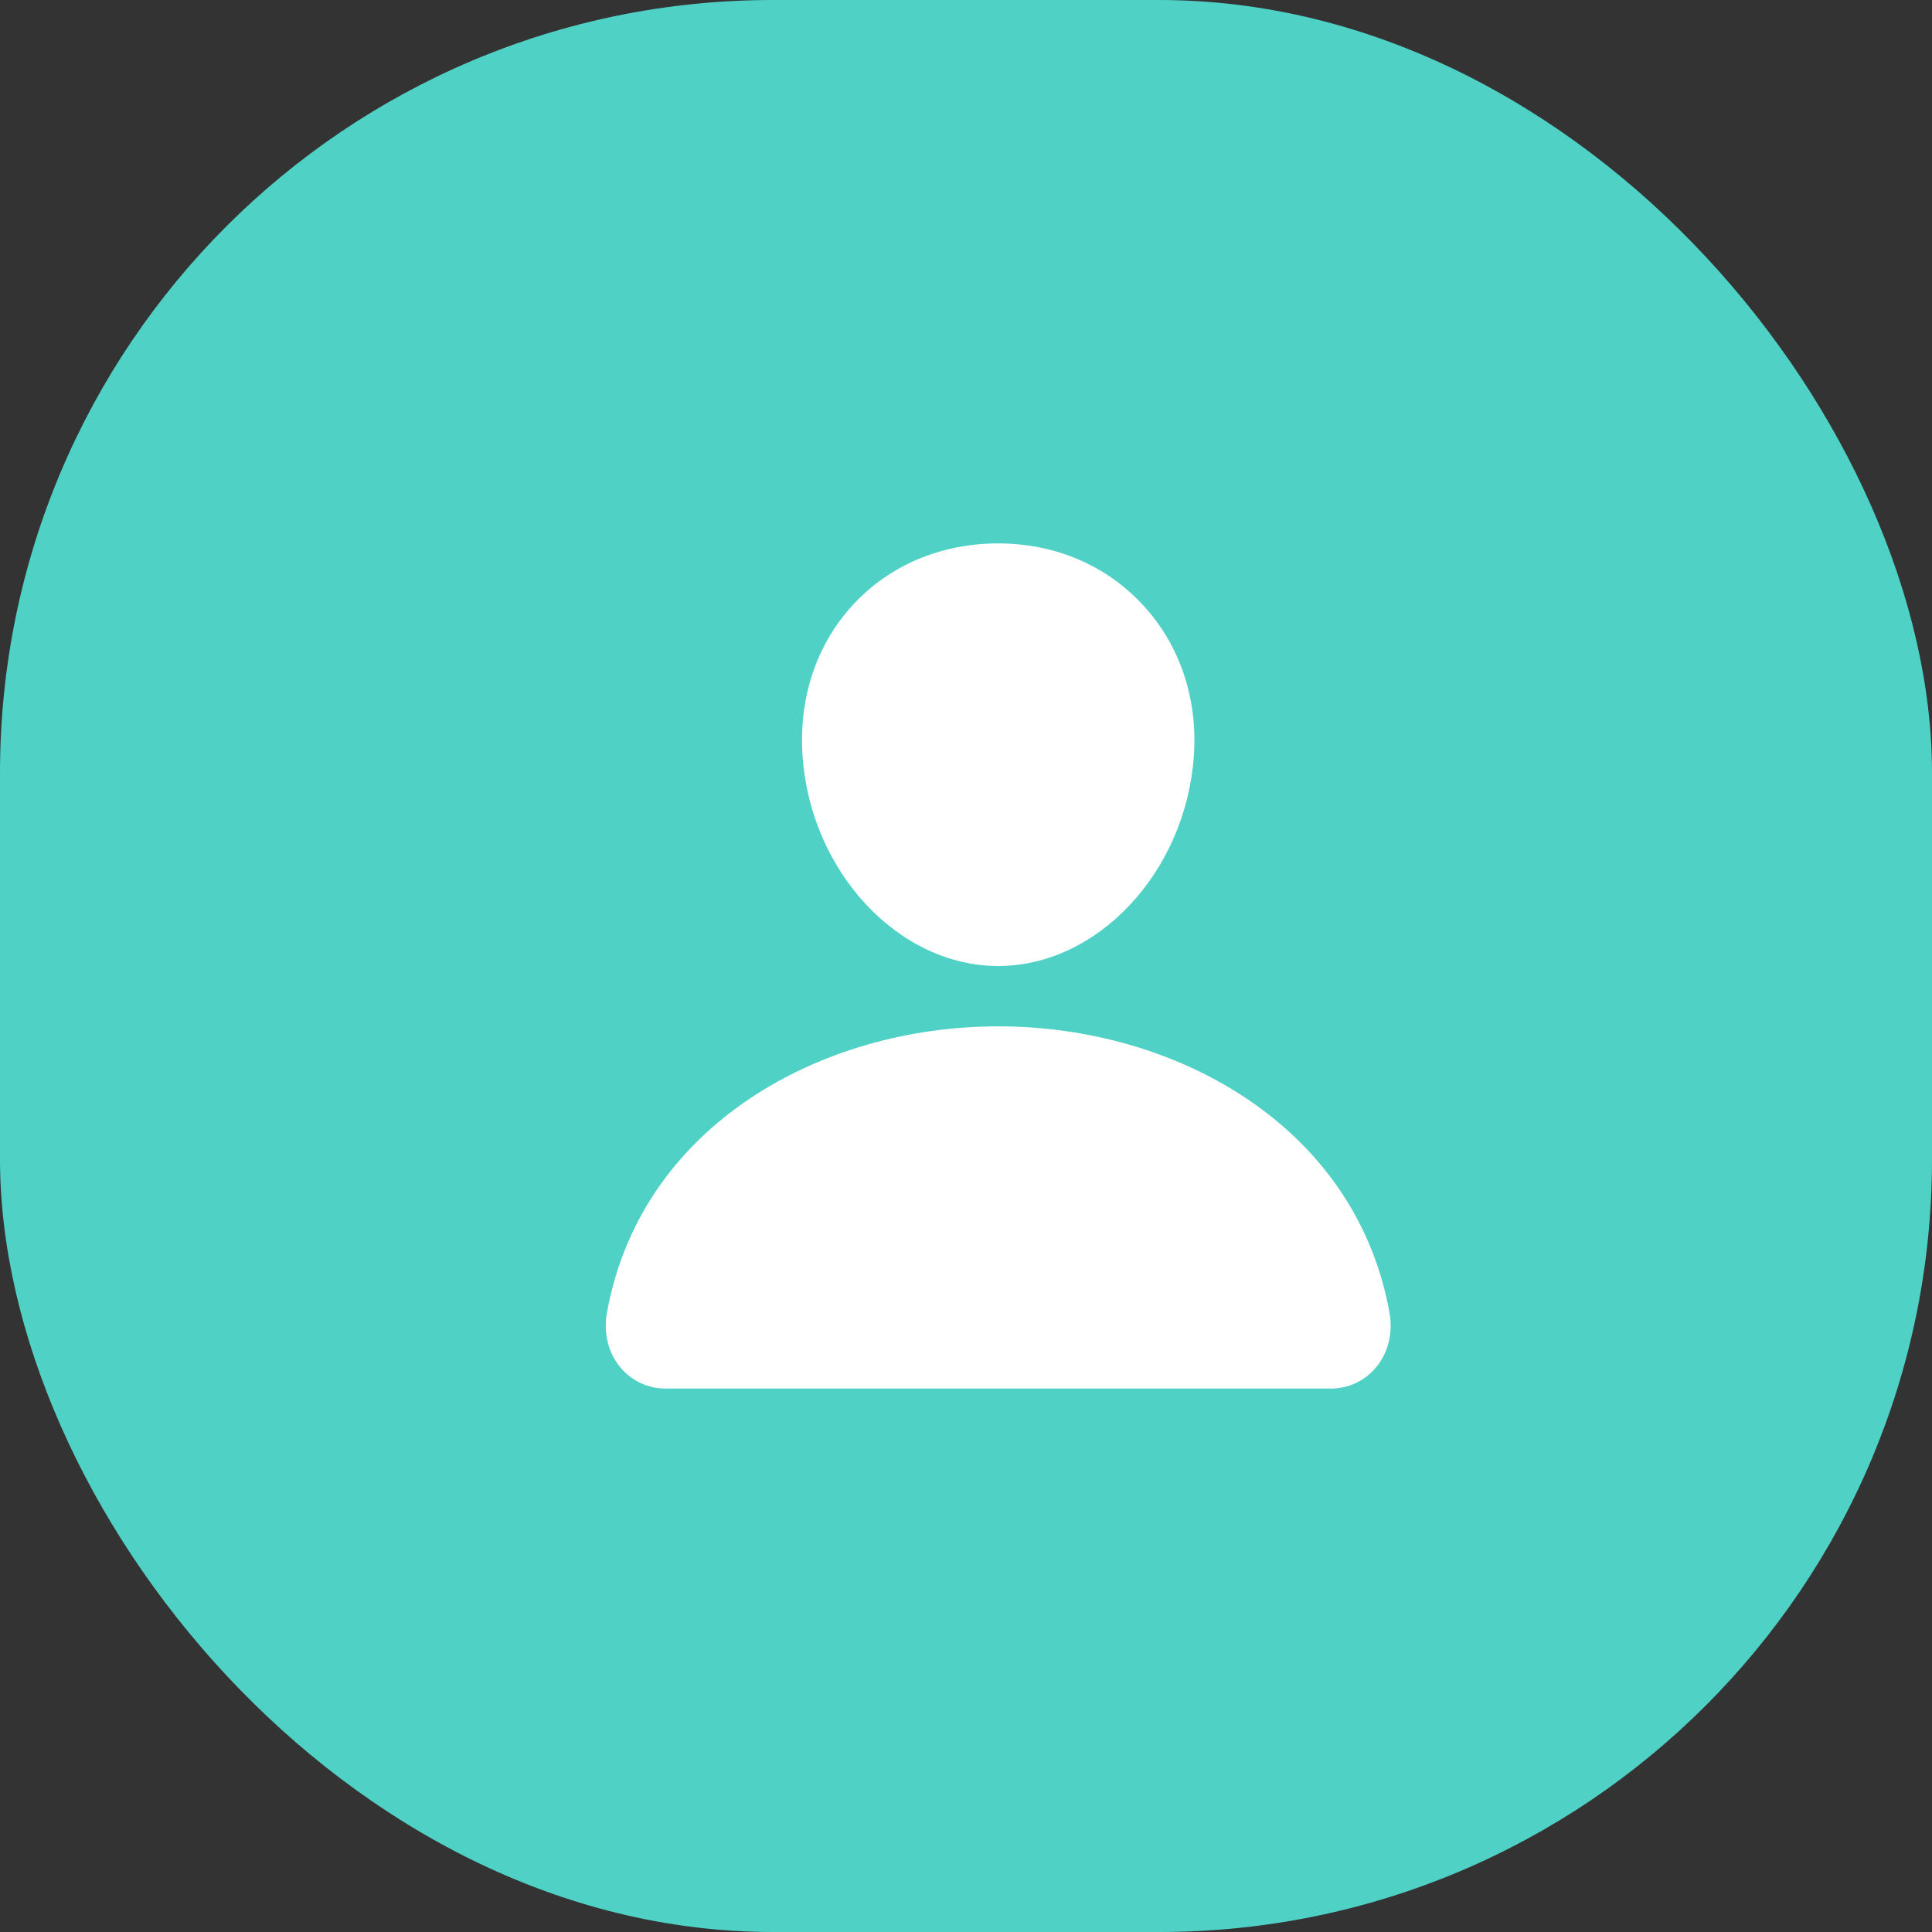 <svg width="30" height="30" viewBox="0 0 30 30" fill="none" xmlns="http://www.w3.org/2000/svg">
<rect x="0" y="0" width="30" height="30" fill="#333333" stroke="none"/>
<rect width="30" height="30" rx="12" fill="#4FD1C5"/>
<path d="M17.745 9.392C17.175 8.776 16.379 8.438 15.5 8.438C14.616 8.438 13.818 8.774 13.25 9.386C12.676 10.005 12.397 10.845 12.463 11.753C12.593 13.543 13.955 15 15.5 15C17.045 15 18.405 13.544 18.537 11.753C18.604 10.854 18.323 10.015 17.745 9.392Z" fill="white"/>
<path d="M20.656 21.561H10.344C10.209 21.563 10.075 21.535 9.953 21.479C9.83 21.422 9.721 21.339 9.635 21.235C9.444 21.008 9.368 20.697 9.425 20.383C9.672 19.011 10.444 17.859 11.656 17.05C12.734 16.332 14.099 15.937 15.5 15.937C16.901 15.937 18.266 16.332 19.344 17.05C20.557 17.858 21.328 19.011 21.576 20.382C21.633 20.697 21.556 21.008 21.365 21.235C21.279 21.339 21.17 21.422 21.048 21.478C20.925 21.535 20.791 21.563 20.656 21.561V21.561Z" fill="white"/>
</svg>
